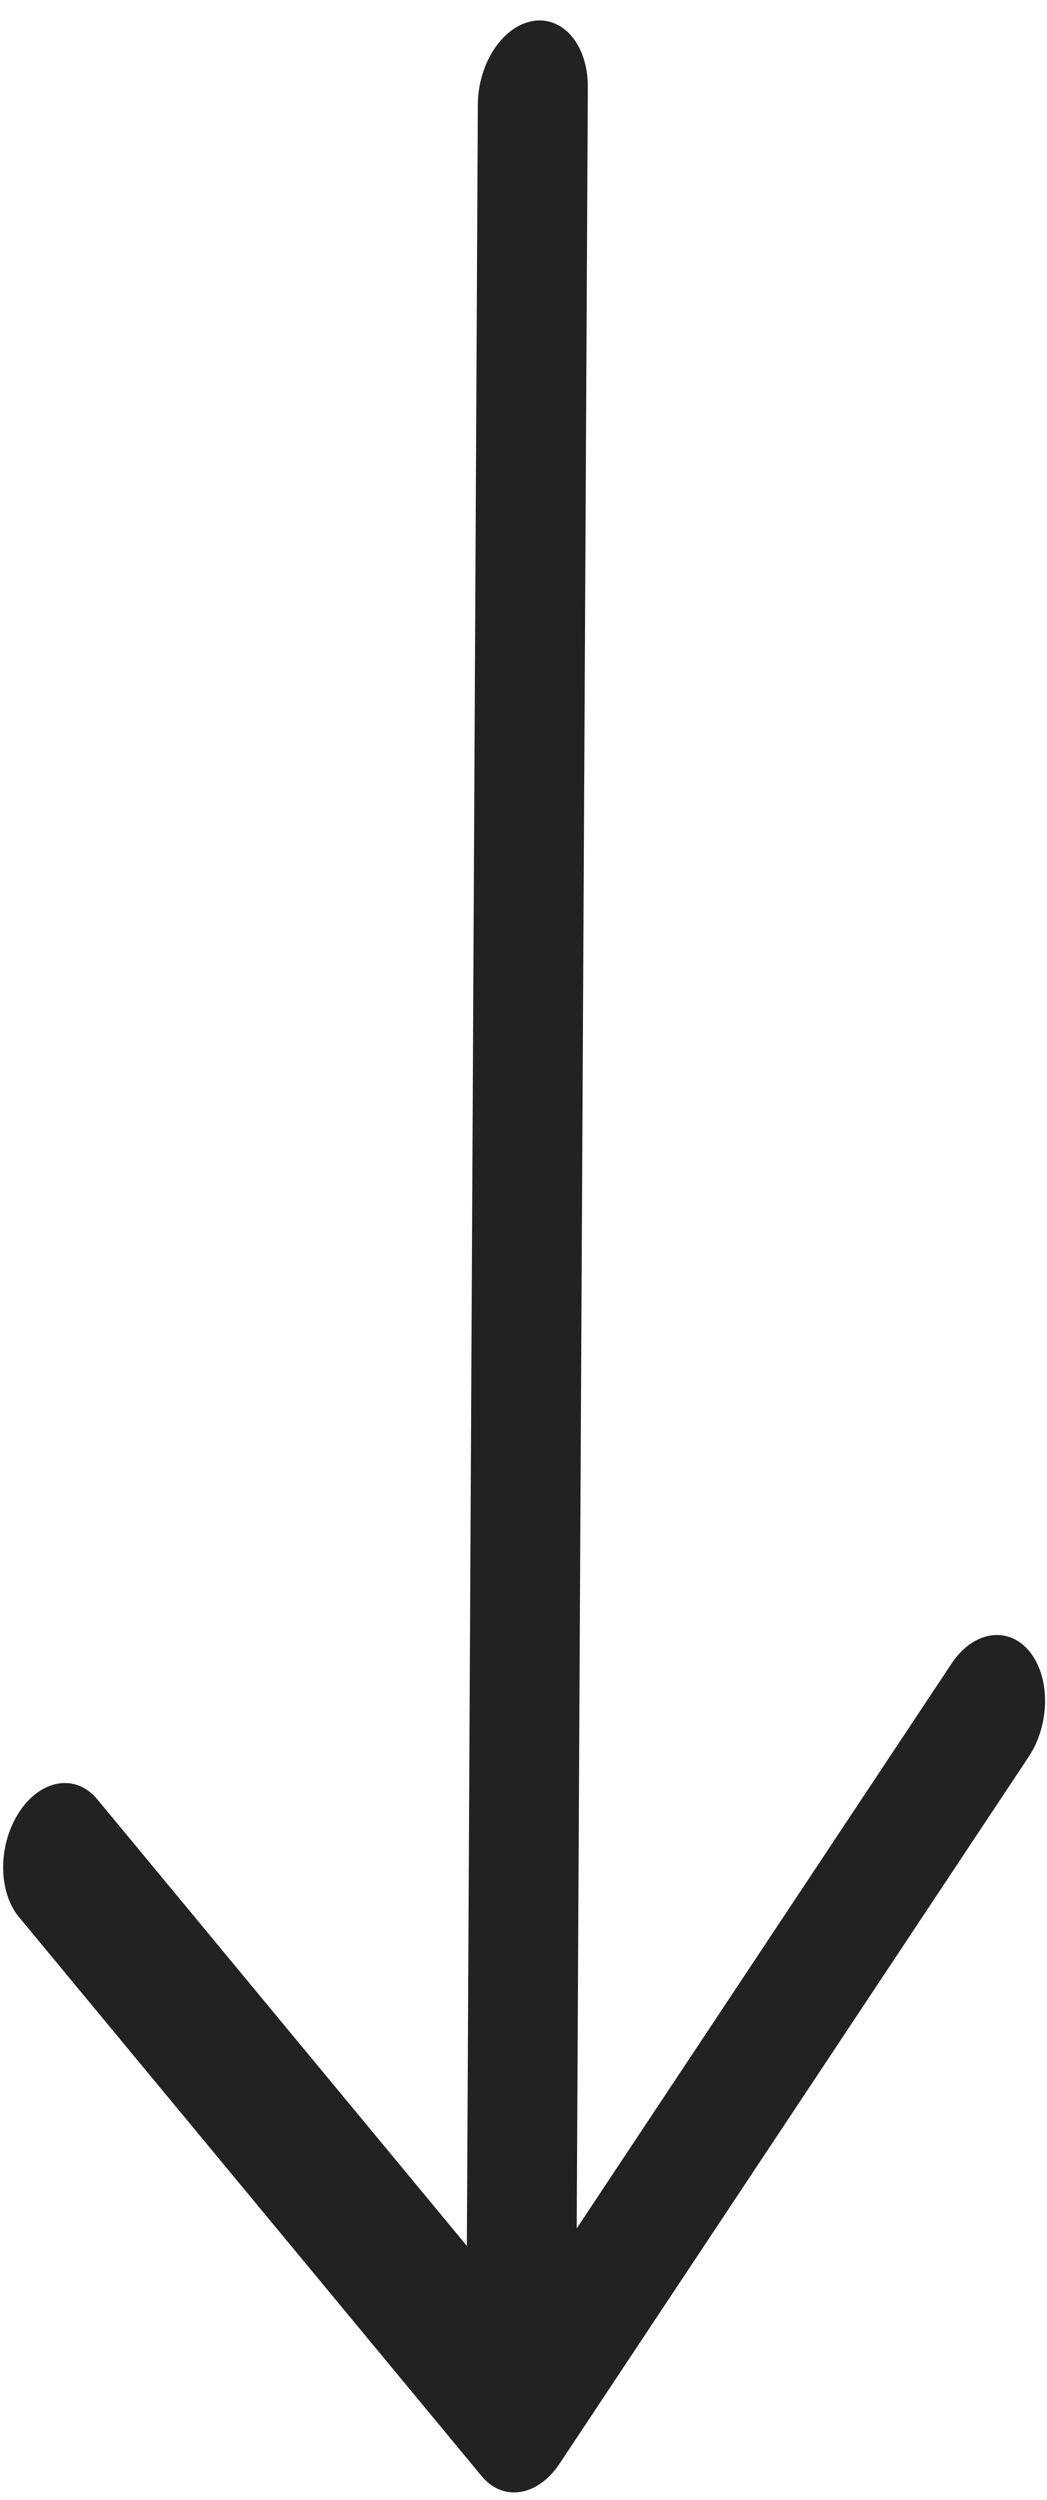 <svg width="31" height="74" viewBox="0 0 31 74" fill="none" xmlns="http://www.w3.org/2000/svg">
<path fill-rule="evenodd" clip-rule="evenodd" d="M16.563 72.935C16.256 73.397 15.841 73.696 15.41 73.764C14.979 73.833 14.566 73.666 14.264 73.3L0.562 56.748C0.259 56.382 0.09 55.848 0.093 55.262C0.096 54.676 0.271 54.087 0.578 53.624C0.885 53.162 1.3 52.863 1.731 52.795C2.162 52.726 2.575 52.893 2.878 53.259L13.823 66.481L14.148 3.09C14.15 2.8 14.193 2.505 14.277 2.224C14.36 1.943 14.481 1.68 14.633 1.45C14.786 1.221 14.966 1.03 15.164 0.887C15.362 0.745 15.574 0.654 15.788 0.62C16.002 0.586 16.213 0.61 16.41 0.689C16.607 0.769 16.786 0.903 16.936 1.085C17.086 1.266 17.205 1.491 17.285 1.746C17.366 2.002 17.406 2.283 17.405 2.573L17.075 65.965L28.175 49.242C28.483 48.779 28.897 48.481 29.329 48.413C29.76 48.344 30.172 48.511 30.475 48.877C30.778 49.243 30.946 49.778 30.943 50.363C30.94 50.949 30.766 51.538 30.459 52.001L16.563 72.935Z" fill="#222222"/>
</svg>
